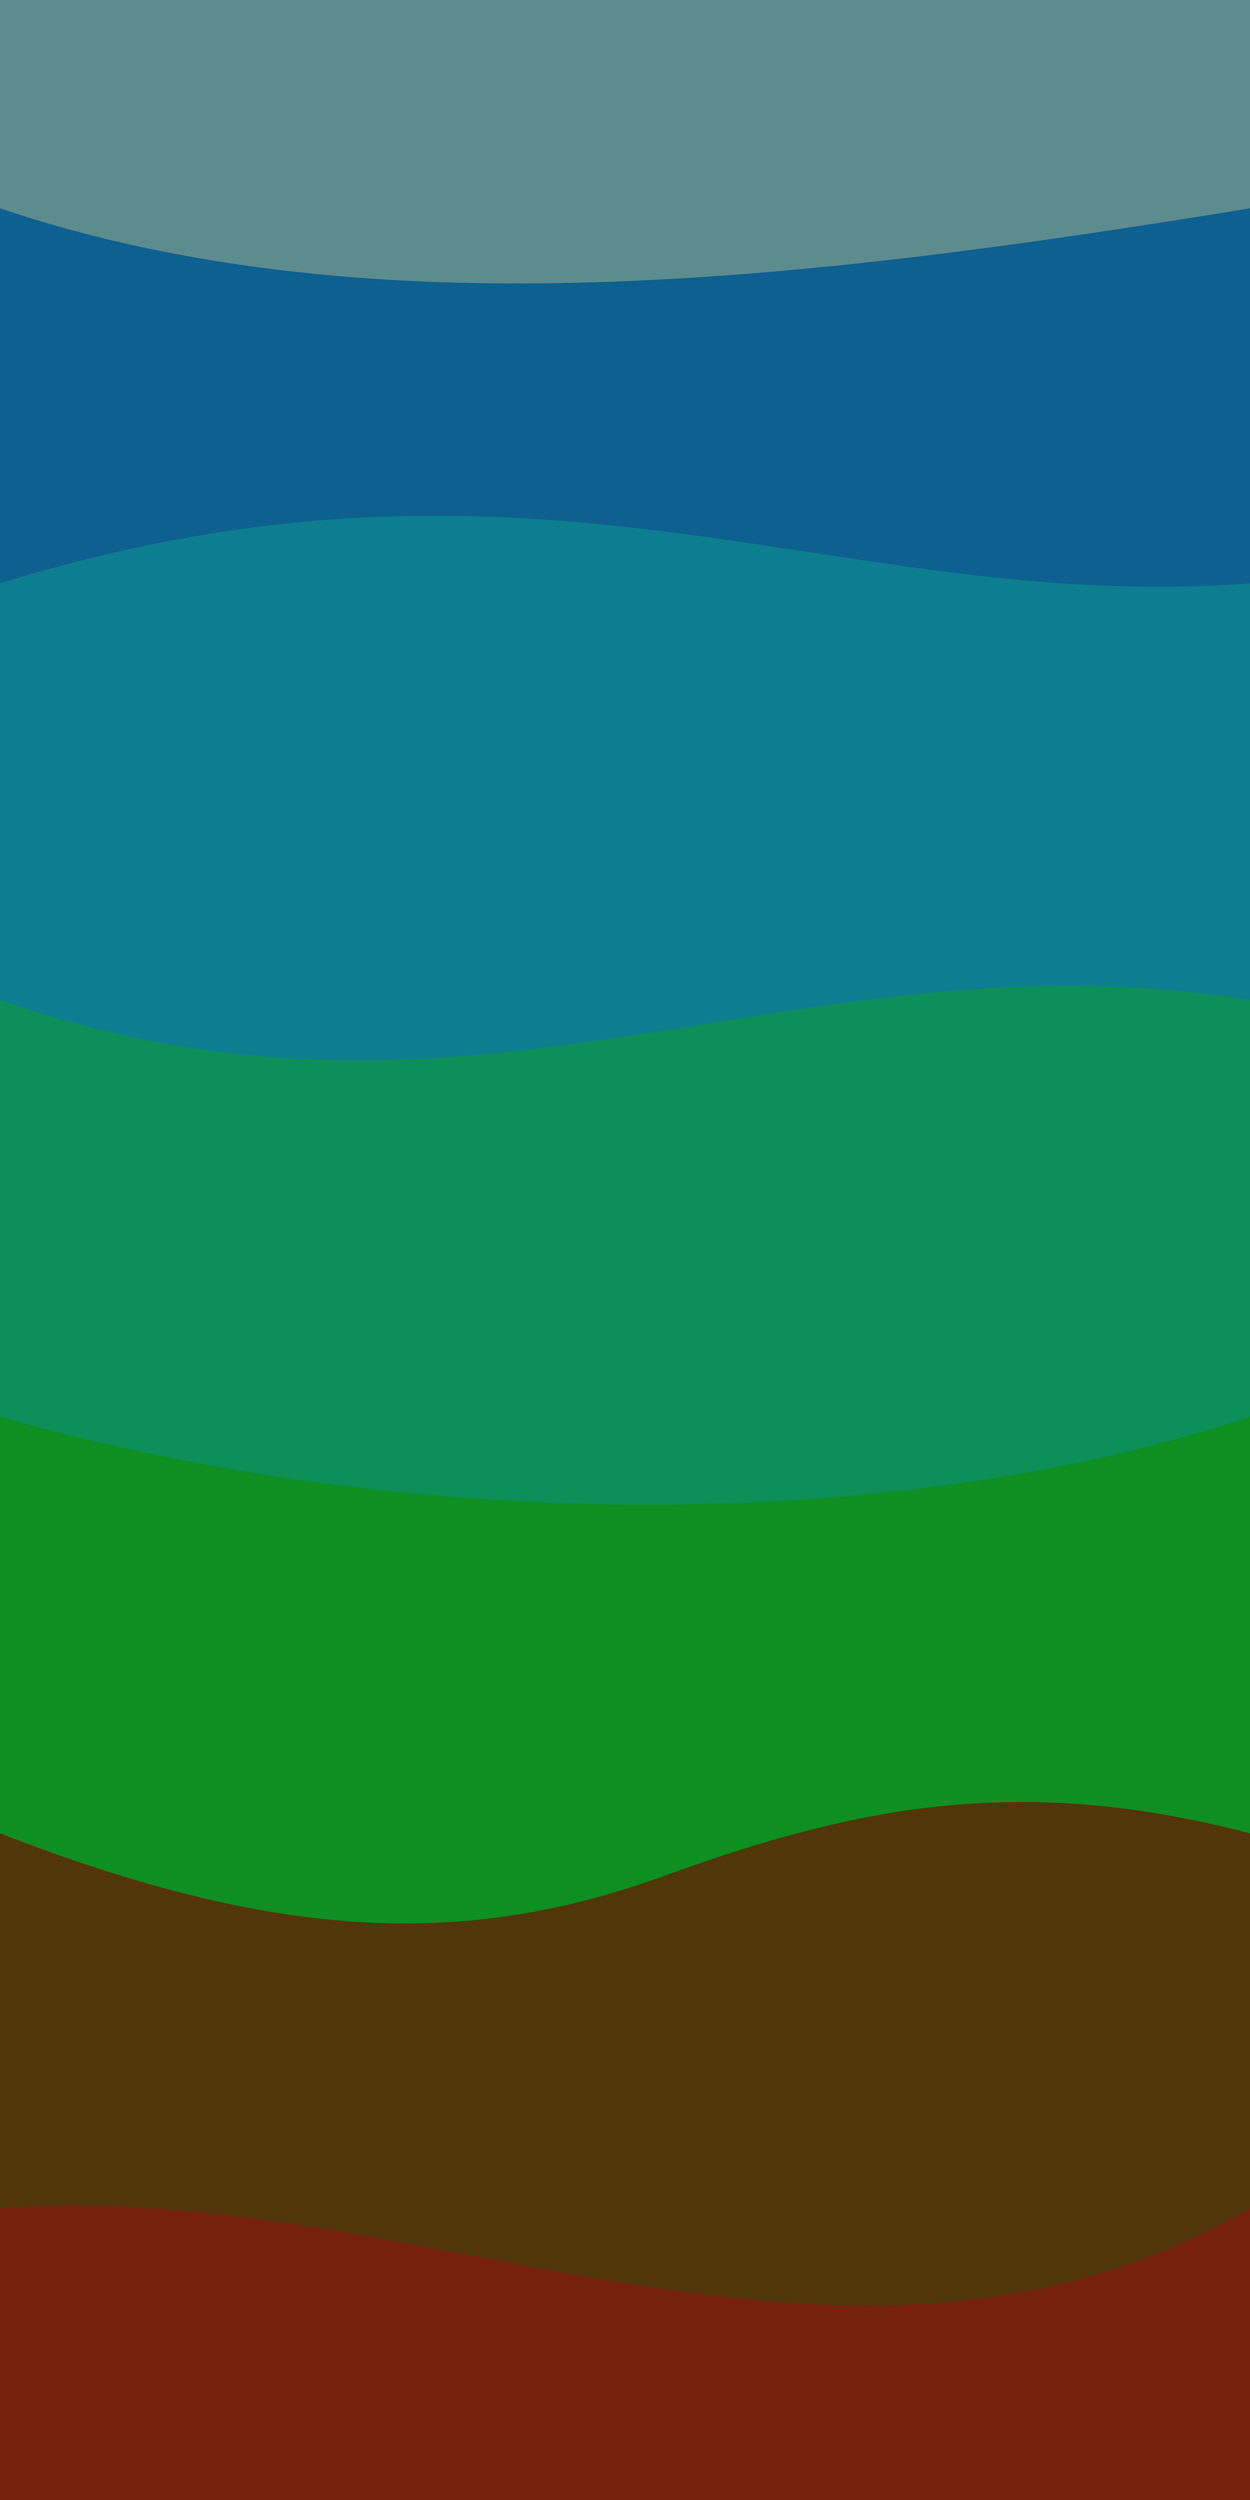 <?xml version="1.0" encoding="UTF-8" standalone="no"?>
<!-- Created with Inkscape (http://www.inkscape.org/) -->
<svg
   xmlns:dc="http://purl.org/dc/elements/1.1/"
   xmlns:cc="http://creativecommons.org/ns#"
   xmlns:rdf="http://www.w3.org/1999/02/22-rdf-syntax-ns#"
   xmlns:svg="http://www.w3.org/2000/svg"
   xmlns="http://www.w3.org/2000/svg"
   xmlns:sodipodi="http://sodipodi.sourceforge.net/DTD/sodipodi-0.dtd"
   xmlns:inkscape="http://www.inkscape.org/namespaces/inkscape"
   id="svg2"
   sodipodi:version="0.32"
   inkscape:version="0.46"
   width="300"
   height="600"
   version="1.0"
   sodipodi:docname="back.svg"
   inkscape:output_extension="org.inkscape.output.svg.inkscape"
   inkscape:export-filename="/home/qubodup/sf_games/blockattack-1.3.2/Game/gfx/BackBoard.png"
   inkscape:export-xdpi="90"
   inkscape:export-ydpi="90">
  <defs
     id="defs5">
    <inkscape:perspective
       sodipodi:type="inkscape:persp3d"
       inkscape:vp_x="0 : 526.18109 : 1"
       inkscape:vp_y="0 : 1000 : 0"
       inkscape:vp_z="744.09448 : 526.18109 : 1"
       inkscape:persp3d-origin="372.04724 : 350.78739 : 1"
       id="perspective9" />
  </defs>
  <sodipodi:namedview
     inkscape:window-height="951"
     inkscape:window-width="1280"
     inkscape:pageshadow="2"
     inkscape:pageopacity="0.0"
     guidetolerance="10.0"
     gridtolerance="10.0"
     objecttolerance="10.0"
     borderopacity="1.0"
     bordercolor="#666666"
     pagecolor="#ffffff"
     id="base"
     showgrid="false"
     inkscape:showpageshadow="false"
     showborder="false"
     inkscape:zoom="1"
     inkscape:cx="-4.83904"
     inkscape:cy="273.7921"
     inkscape:window-x="0"
     inkscape:window-y="25"
     inkscape:current-layer="svg2">
    <inkscape:grid
       type="xygrid"
       id="grid2384"
       visible="true"
       enabled="true" />
  </sodipodi:namedview>
  <path
     style="opacity:1;fill:#a5faff;fill-opacity:1;stroke:none;stroke-width:16;stroke-linecap:butt;stroke-linejoin:miter;stroke-miterlimit:4;stroke-dasharray:16, 16;stroke-dashoffset:0;stroke-opacity:1"
     d="M 0,0 L 0,600 L 300,600 L 300,0 L 0,0 z"
     id="path3156" />
  <path
     id="path3168"
     d="M 0,50 L 0,600 L 300,600 L 300,50 C 193.22,67.435 88.391,79.852 0,50 z"
     style="opacity:1;fill:#18abff;fill-opacity:1;stroke:none;stroke-width:16;stroke-linecap:butt;stroke-linejoin:miter;stroke-miterlimit:4;stroke-dasharray:16, 16;stroke-dashoffset:0;stroke-opacity:1"
     sodipodi:nodetypes="ccccc" />
  <path
     style="opacity:1;fill:#18e1ff;fill-opacity:1;stroke:none;stroke-width:16;stroke-linecap:butt;stroke-linejoin:miter;stroke-miterlimit:4;stroke-dasharray:16, 16;stroke-dashoffset:0;stroke-opacity:1"
     d="M 0,140 L 0,600 L 300,600 L 300,140 C 200.835,147.517 130,100 0,140 z"
     id="path3158"
     sodipodi:nodetypes="ccccc" />
  <path
     style="opacity:1;fill:#18ff9e;fill-opacity:1;stroke:none;stroke-width:16;stroke-linecap:butt;stroke-linejoin:miter;stroke-miterlimit:4;stroke-dasharray:16, 16;stroke-dashoffset:0;stroke-opacity:1"
     d="M 0,600 L 300,600 L 300,240 C 190.976,222.6 114.843,279.964 0,240 L 0,600 z"
     id="path3160"
     sodipodi:nodetypes="ccccc" />
  <path
     style="opacity:1;fill:#18ff3b;fill-opacity:1;stroke:none;stroke-width:16;stroke-linecap:butt;stroke-linejoin:miter;stroke-miterlimit:4;stroke-dasharray:16, 16;stroke-dashoffset:0;stroke-opacity:1"
     d="M 0,600 L 0,340 C 98.279,368.076 215.635,368.196 300,340 L 300,600 L 0,600 z"
     id="path3162"
     sodipodi:nodetypes="ccccc" />
  <path
     style="opacity:1;fill:#906112;fill-opacity:1;stroke:none;stroke-width:16;stroke-linecap:butt;stroke-linejoin:miter;stroke-miterlimit:4;stroke-dasharray:16, 16;stroke-dashoffset:0;stroke-opacity:1"
     d="M 0,600 L 0,440 C 68.715,466.773 113.403,466.964 160,450 C 206.597,433.036 245.96,425.873 300,440 L 300,600 L 0,600 z"
     id="path3164"
     sodipodi:nodetypes="cczccc" />
  <path
     style="opacity:1;fill:#d03b15;fill-opacity:1;stroke:none;stroke-width:16;stroke-linecap:butt;stroke-linejoin:miter;stroke-miterlimit:4;stroke-dasharray:16, 16;stroke-dashoffset:0;stroke-opacity:1"
     d="M 0,600 L 300,600 L 300,530 C 202.814,586.27 100,522.126 0,530 L 0,600 z"
     id="path3166"
     sodipodi:nodetypes="ccccc" />
  <rect
     style="opacity:1;fill:#000000;fill-opacity:0.44;stroke:none;stroke-width:16;stroke-linecap:butt;stroke-linejoin:miter;stroke-miterlimit:4;stroke-dasharray:16, 16;stroke-dashoffset:0;stroke-opacity:1"
     id="rect3170"
     width="300"
     height="600"
     x="0"
     y="0" />
</svg>

